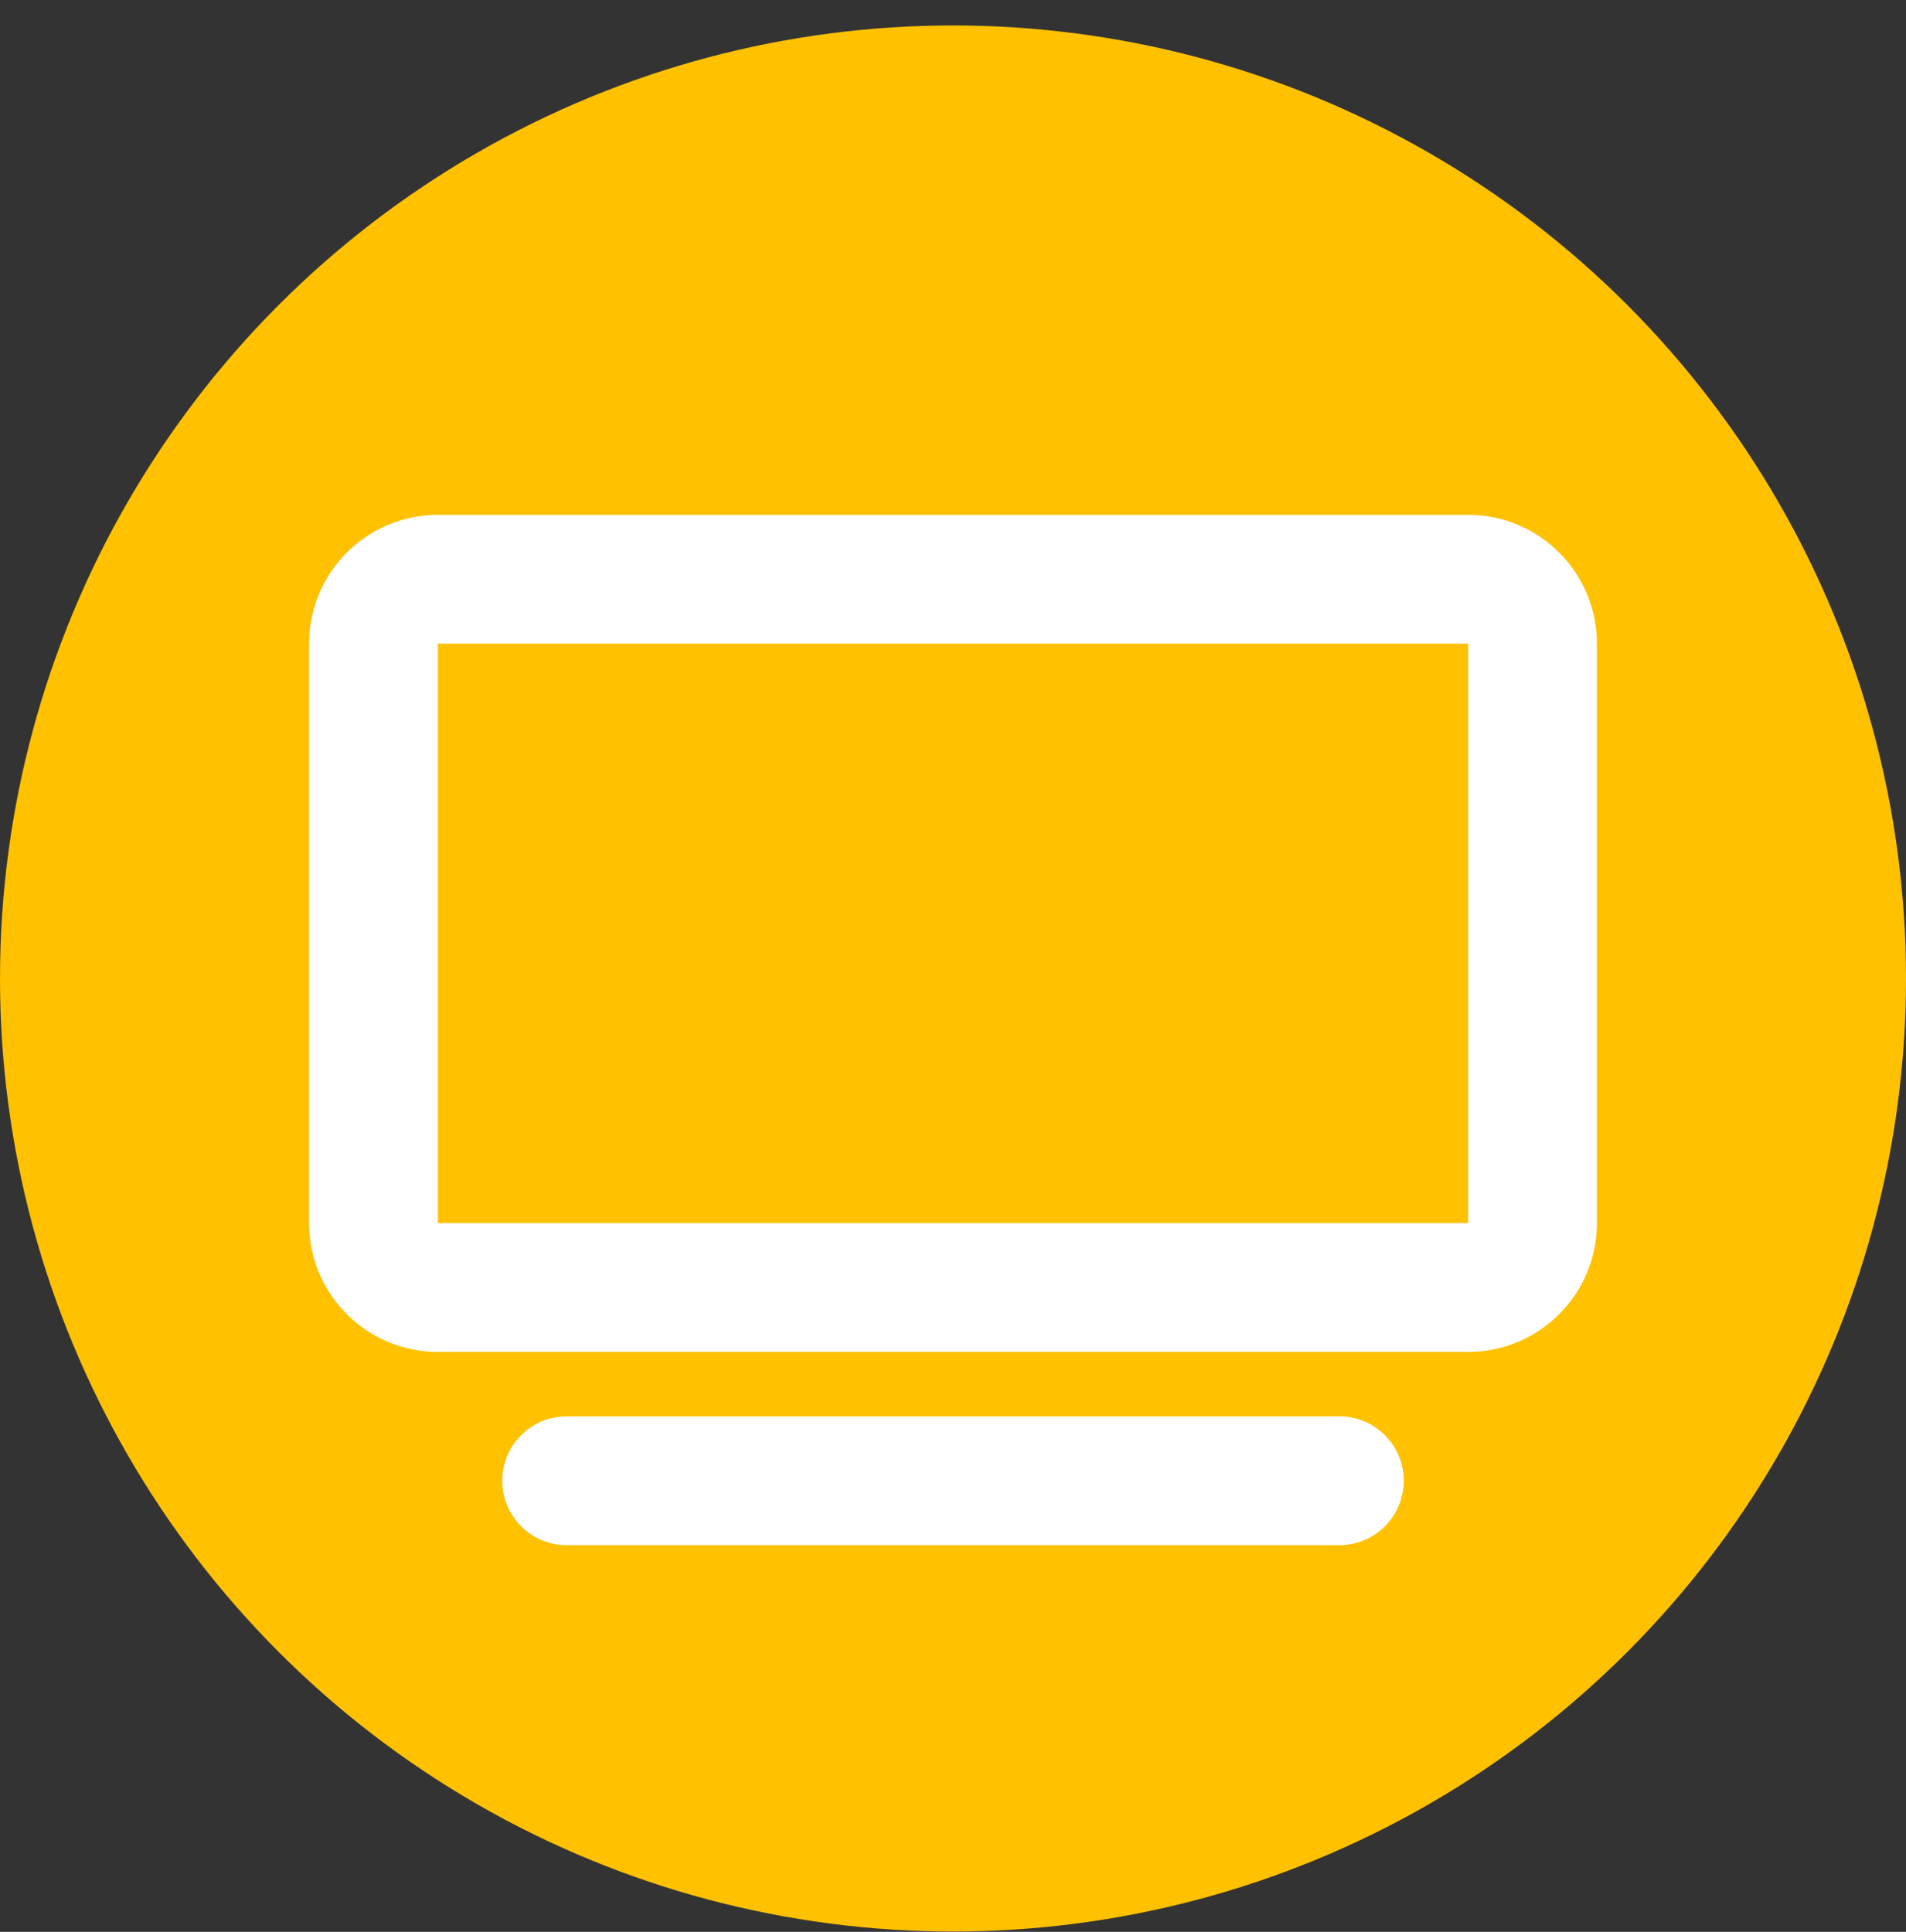 <svg width="74" height="75" viewBox="0 0 74 75" fill="none" xmlns="http://www.w3.org/2000/svg">
<rect x="0" y="0" width="74" height="75" fill="#333333" stroke="none"/>
<circle cx="37" cy="37.988" r="37" fill="#FFC100"/>
<g clip-path="url(#clip0_390_885)">
<path d="M17 24.987V47.487H57V24.987H17ZM12 24.987C12 22.23 14.242 19.987 17 19.987H57C59.758 19.987 62 22.23 62 24.987V47.487C62 50.245 59.758 52.487 57 52.487H17C14.242 52.487 12 50.245 12 47.487V24.987ZM22 54.987H52C53.383 54.987 54.5 56.105 54.5 57.487C54.5 58.87 53.383 59.987 52 59.987H22C20.617 59.987 19.5 58.87 19.5 57.487C19.5 56.105 20.617 54.987 22 54.987Z" fill="white"/>
</g>
<defs>
<clipPath id="clip0_390_885">
<rect width="50" height="40" fill="white" transform="translate(12 19.988)"/>
</clipPath>
</defs>
</svg>
